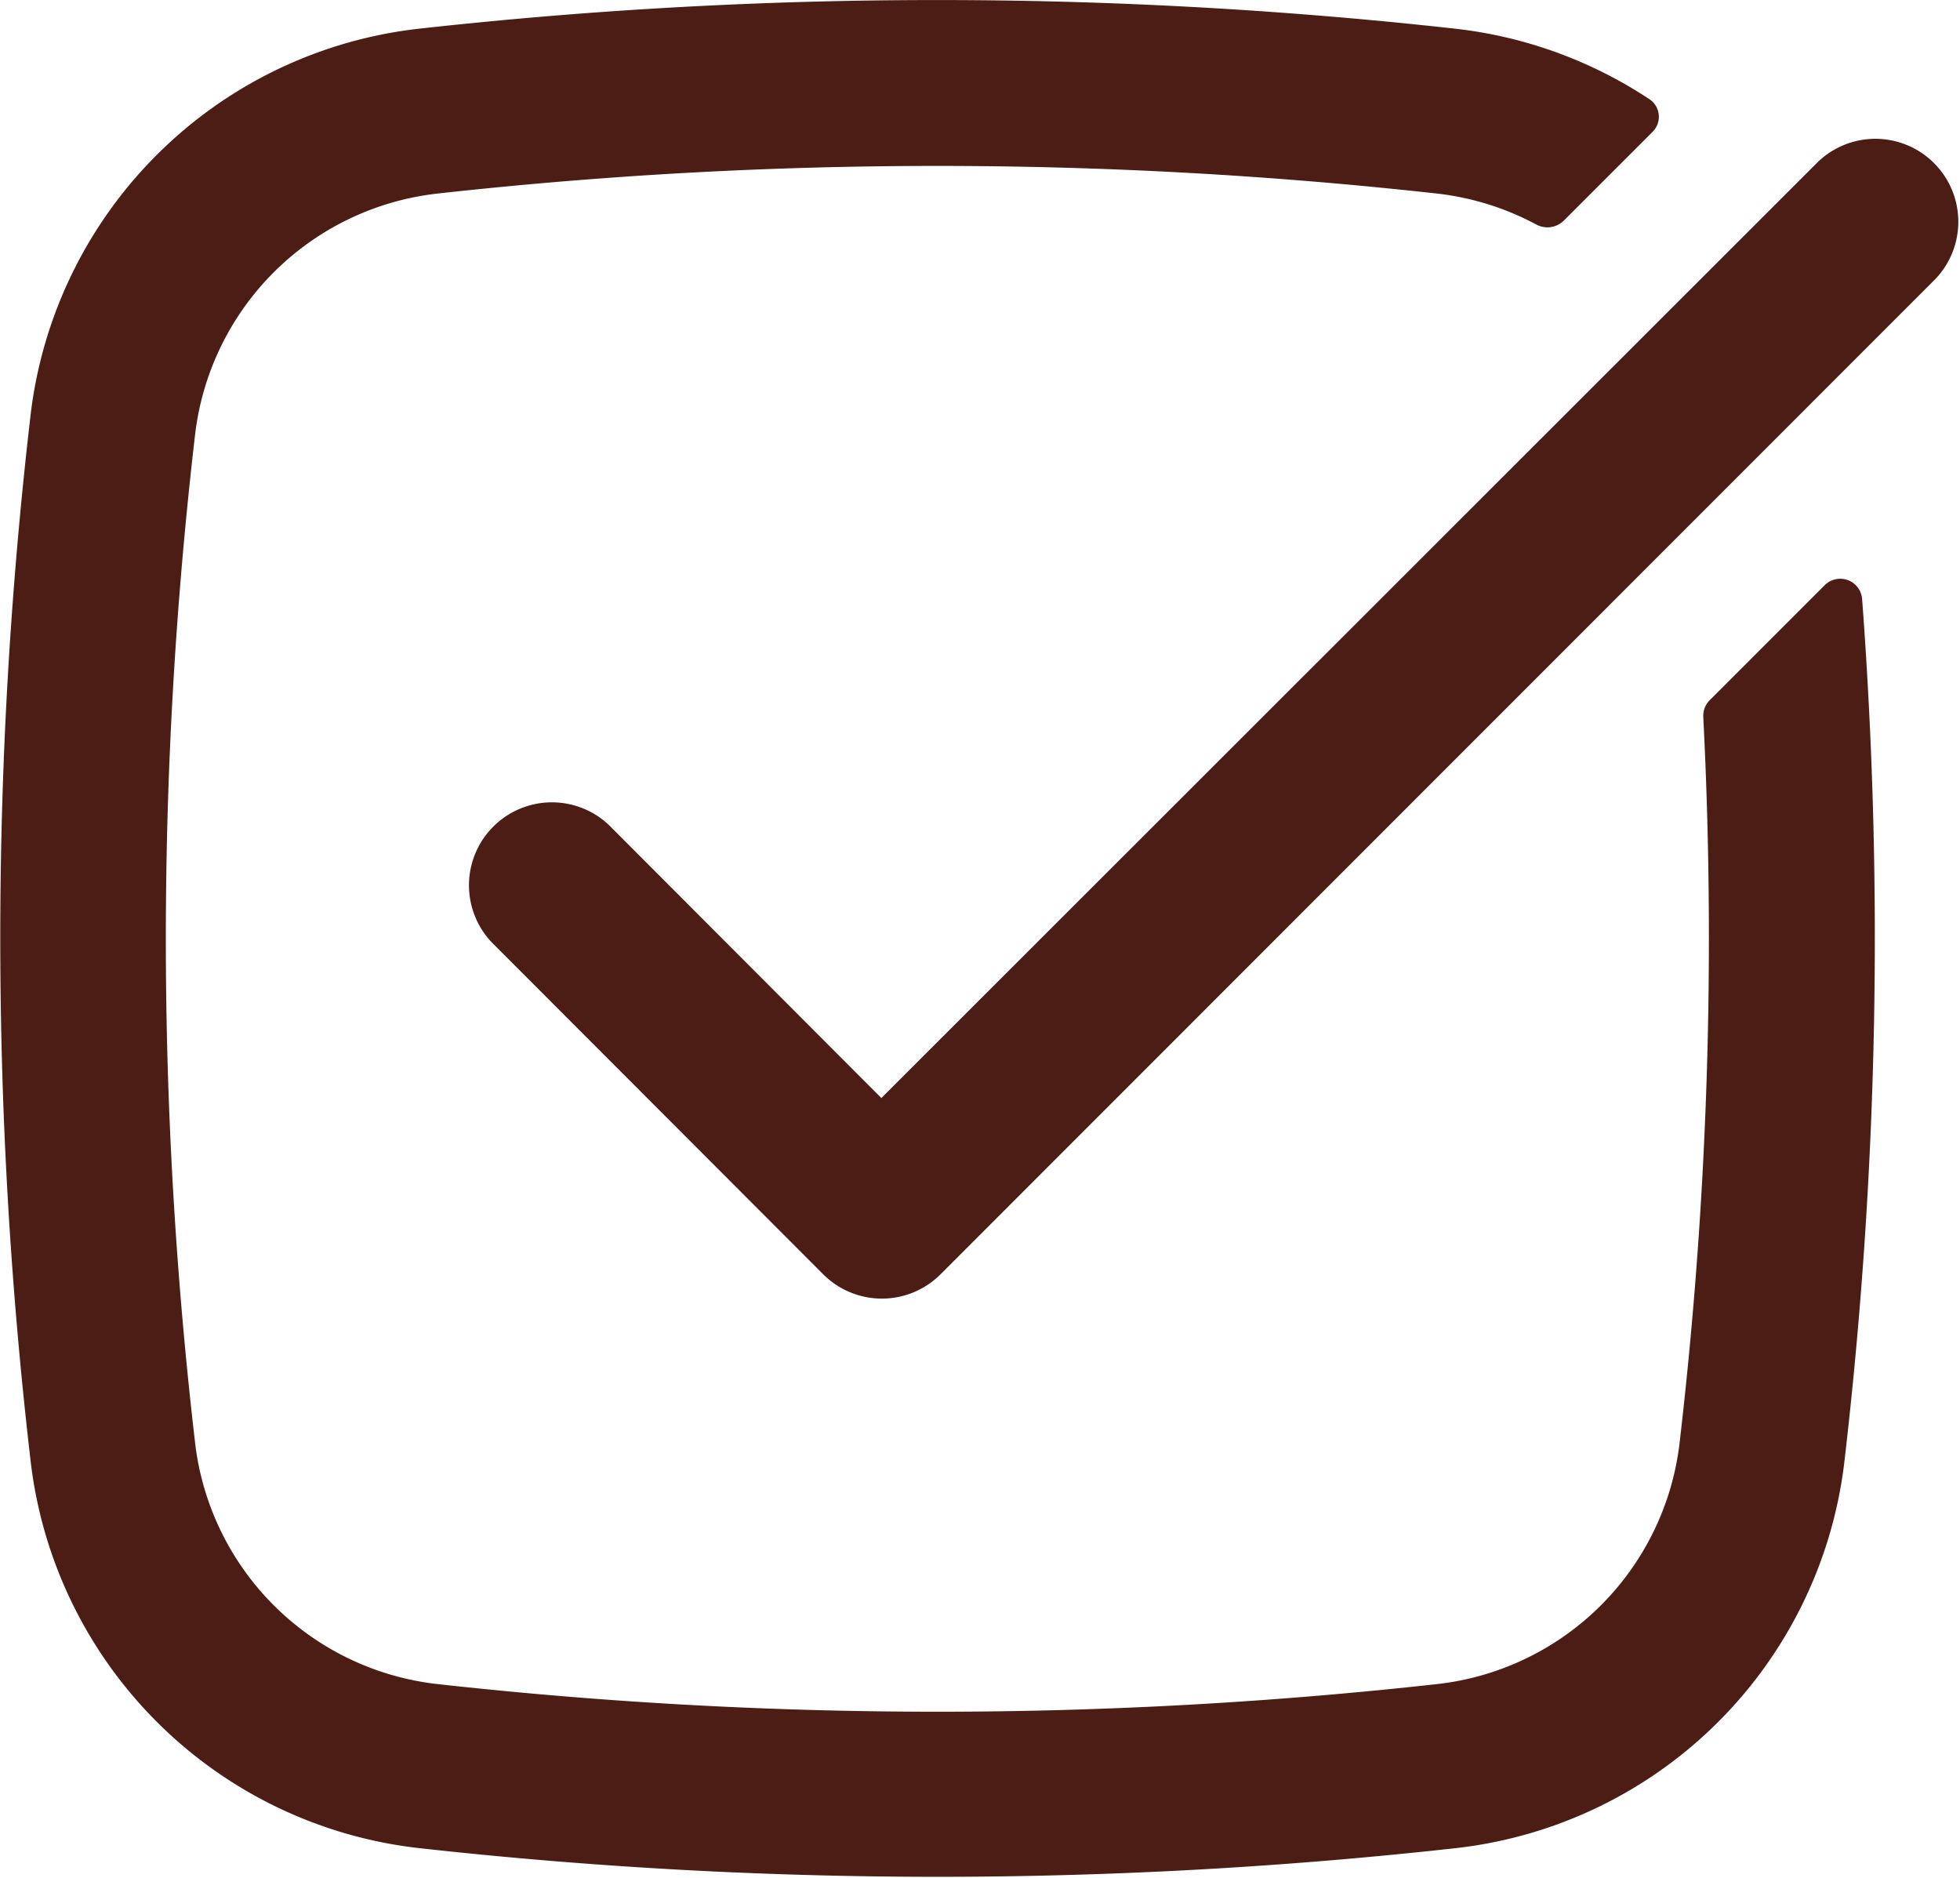 <svg xmlns="http://www.w3.org/2000/svg" width="14.911" height="14.284" viewBox="0 0 14.911 14.284">
  <g id="Checked-box" transform="translate(-3.524 -3.51)">
    <path id="Trazado_443" data-name="Trazado 443" d="M6.855,4.982A2.091,2.091,0,0,0,5.01,6.8a33.146,33.146,0,0,0,0,7.7,2.091,2.091,0,0,0,1.845,1.82,34.492,34.492,0,0,0,7.6,0A2.091,2.091,0,0,0,16.3,14.5a33.143,33.143,0,0,0,.182-5.536.168.168,0,0,1,.049-.128l.874-.874a.167.167,0,0,1,.285.1,34.407,34.407,0,0,1-.136,6.579,3.353,3.353,0,0,1-2.958,2.927,35.761,35.761,0,0,1-7.879,0,3.353,3.353,0,0,1-2.958-2.927,34.406,34.406,0,0,1,0-7.994A3.353,3.353,0,0,1,6.714,3.728a35.753,35.753,0,0,1,7.879,0,3.355,3.355,0,0,1,1.48.537.161.161,0,0,1,.022.249l-.675.675a.178.178,0,0,1-.21.028,2.092,2.092,0,0,0-.756-.235A34.491,34.491,0,0,0,6.855,4.982Z" transform="translate(0)" fill="#4c1d15"/>
    <path id="Trazado_444" data-name="Trazado 444" d="M18.921,5.827a.631.631,0,0,0-.892-.892L10.9,12.059,8.827,9.982a.631.631,0,0,0-.892.892L10.458,13.4a.631.631,0,0,0,.892,0Z" transform="translate(-0.671 -0.197)" fill="#4c1d15"/>
  </g>
</svg>
